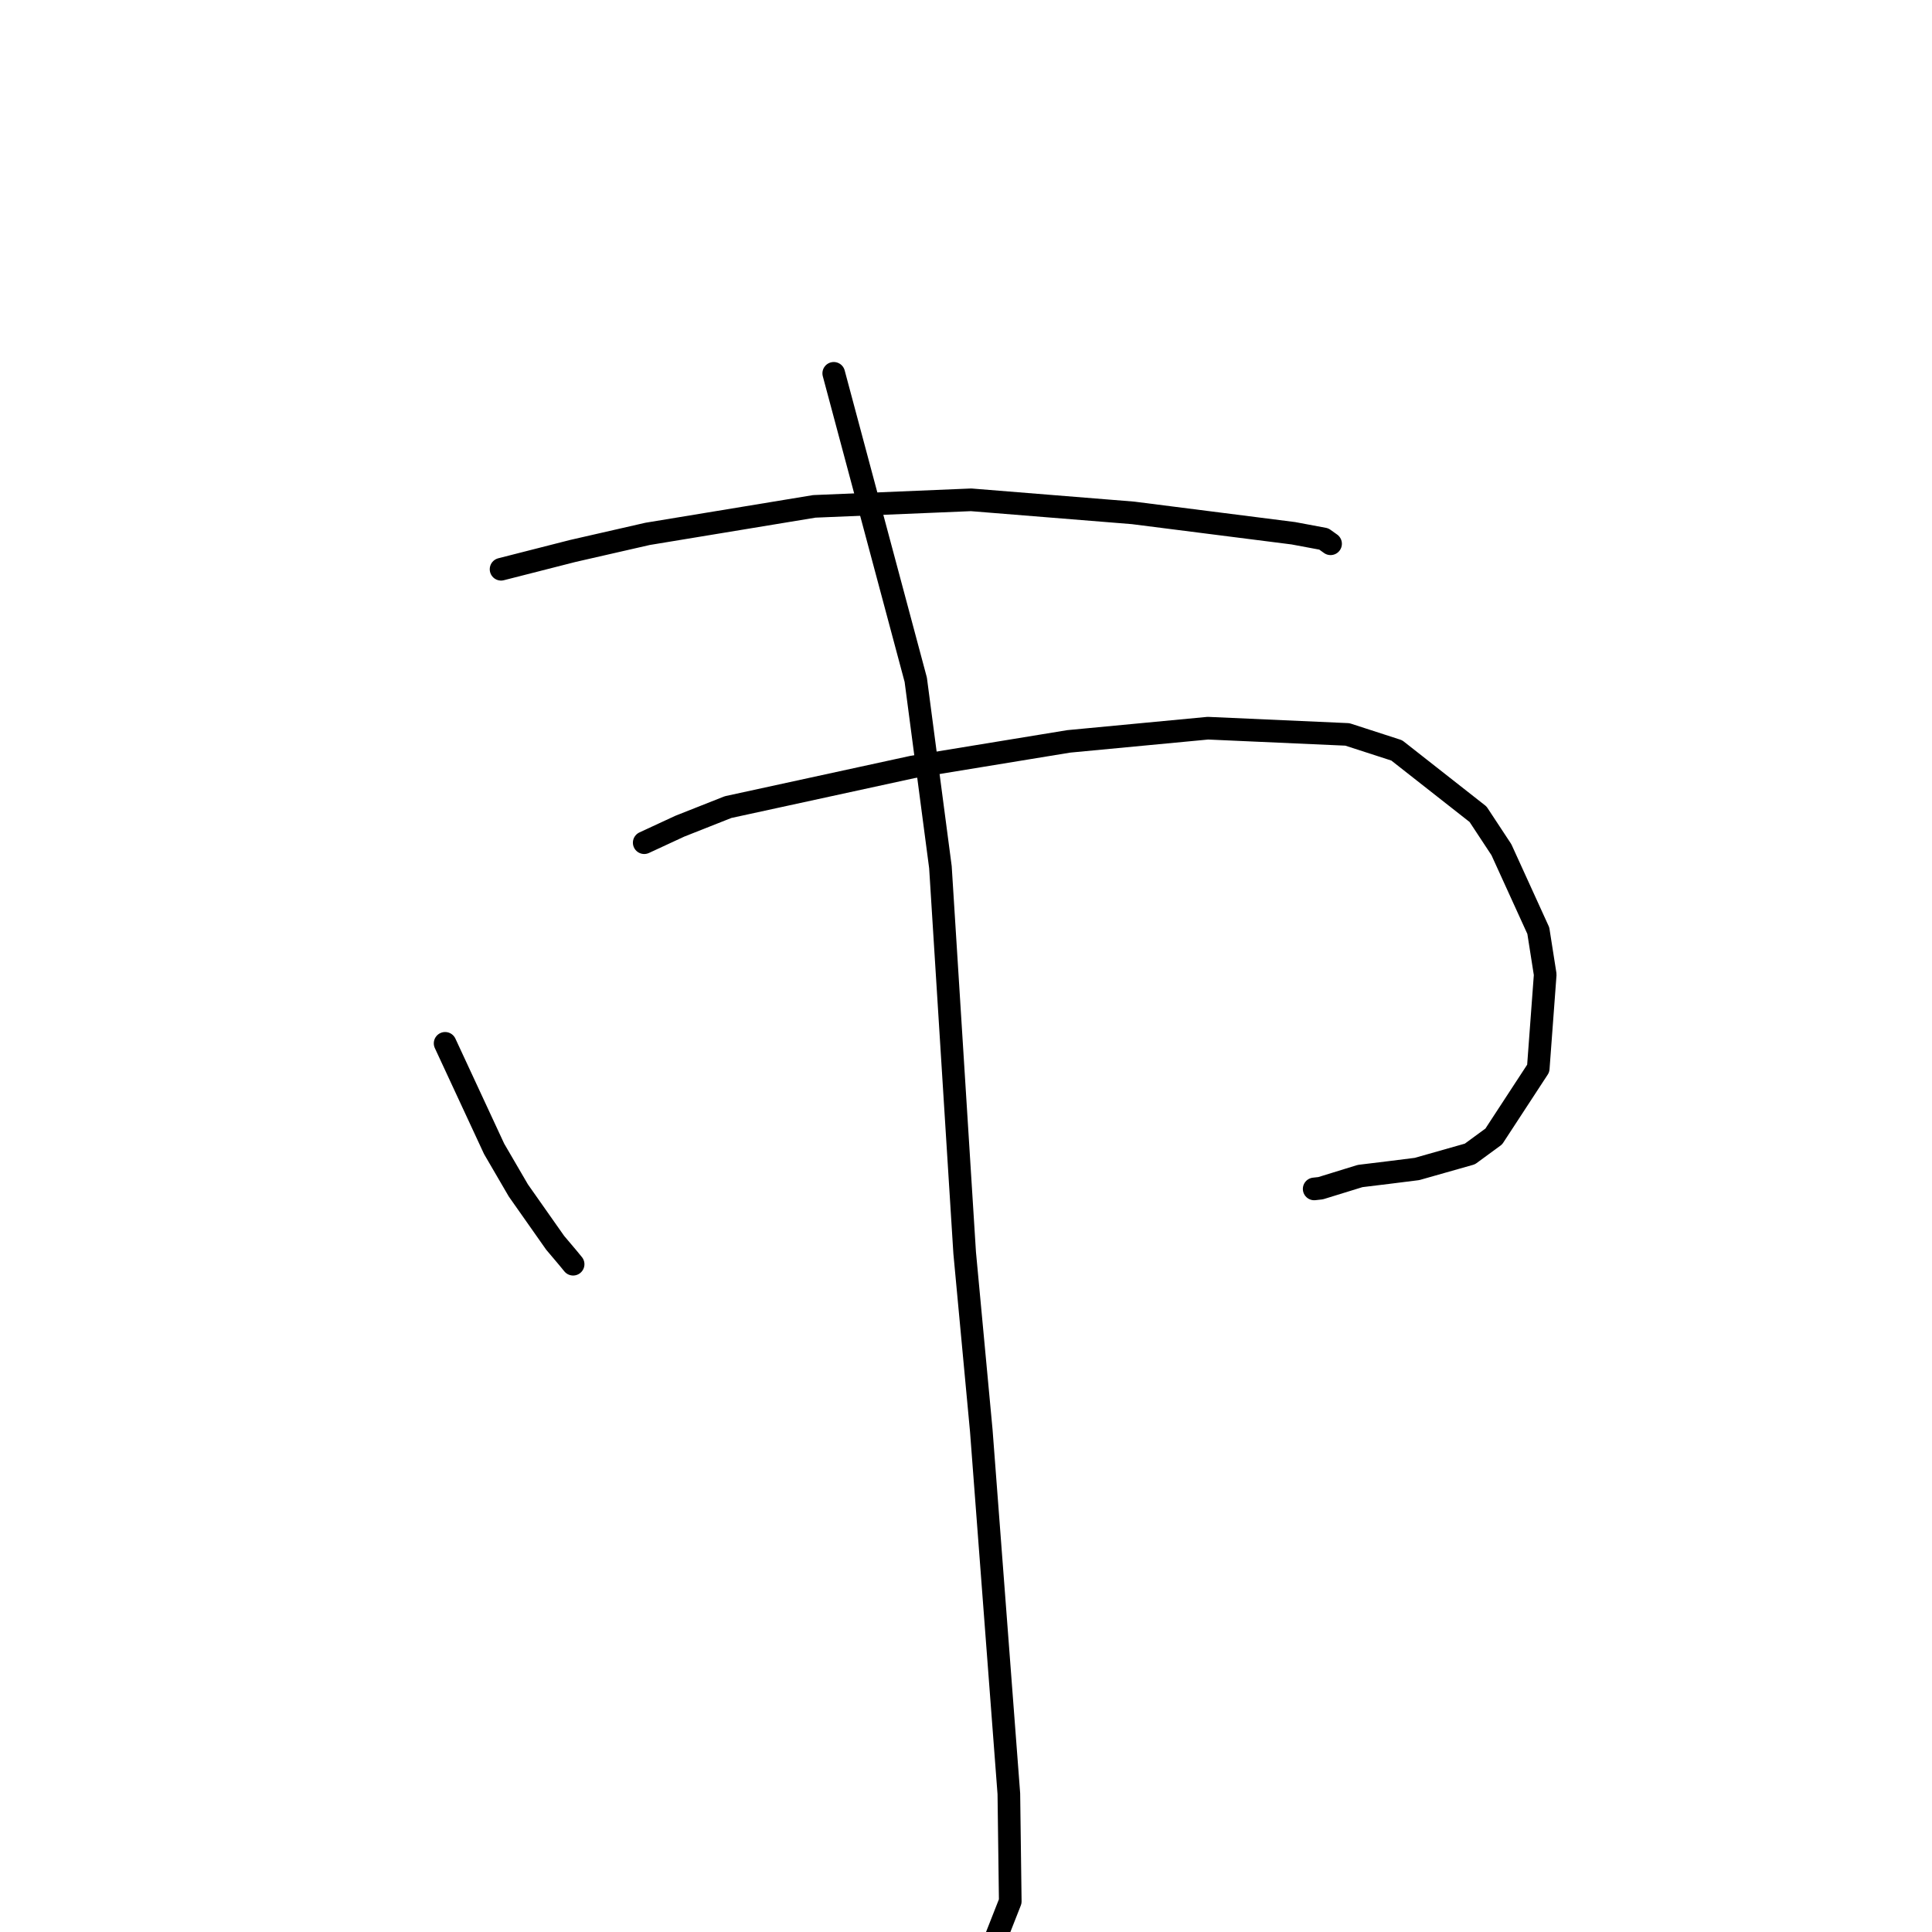 <?xml version="1.0" standalone="no"?>
    <svg width="256" height="256" xmlns="http://www.w3.org/2000/svg" version="1.1">
    <polyline stroke="black" stroke-width="3" stroke-linecap="round" fill="transparent" stroke-linejoin="round" points="66.394 75.429 75.894 73.006 85.812 70.74 107.899 67.097 128.677 66.229 150.125 67.958 171.378 70.659 175.412 71.414 176.299 72.046 176.307 72.052 176.308 72.052 176.308 72.052 " />
        <polyline stroke="black" stroke-width="3" stroke-linecap="round" fill="transparent" stroke-linejoin="round" points="58.98 138.248 65.473 152.228 68.686 157.743 73.563 164.678 75.231 166.651 75.897 167.462 75.941 167.515 " />
        <polyline stroke="black" stroke-width="3" stroke-linecap="round" fill="transparent" stroke-linejoin="round" points="85.362 111.661 90.083 109.473 96.473 106.946 120.934 101.625 141.612 98.237 160.054 96.489 178.536 97.314 185.075 99.432 195.851 107.894 198.943 112.588 203.834 123.318 204.748 129.134 203.825 141.572 197.93 150.592 194.766 152.908 187.758 154.897 183.966 155.373 180.225 155.828 174.988 157.443 174.135 157.538 " />
        <polyline stroke="black" stroke-width="3" stroke-linecap="round" fill="transparent" stroke-linejoin="round" points="110.475 49.469 121.342 90.07 124.611 114.899 127.823 165.996 130.027 189.58 133.678 237.68 133.865 251.939 127.502 268.114 126.946 268.687 " />
        </svg>